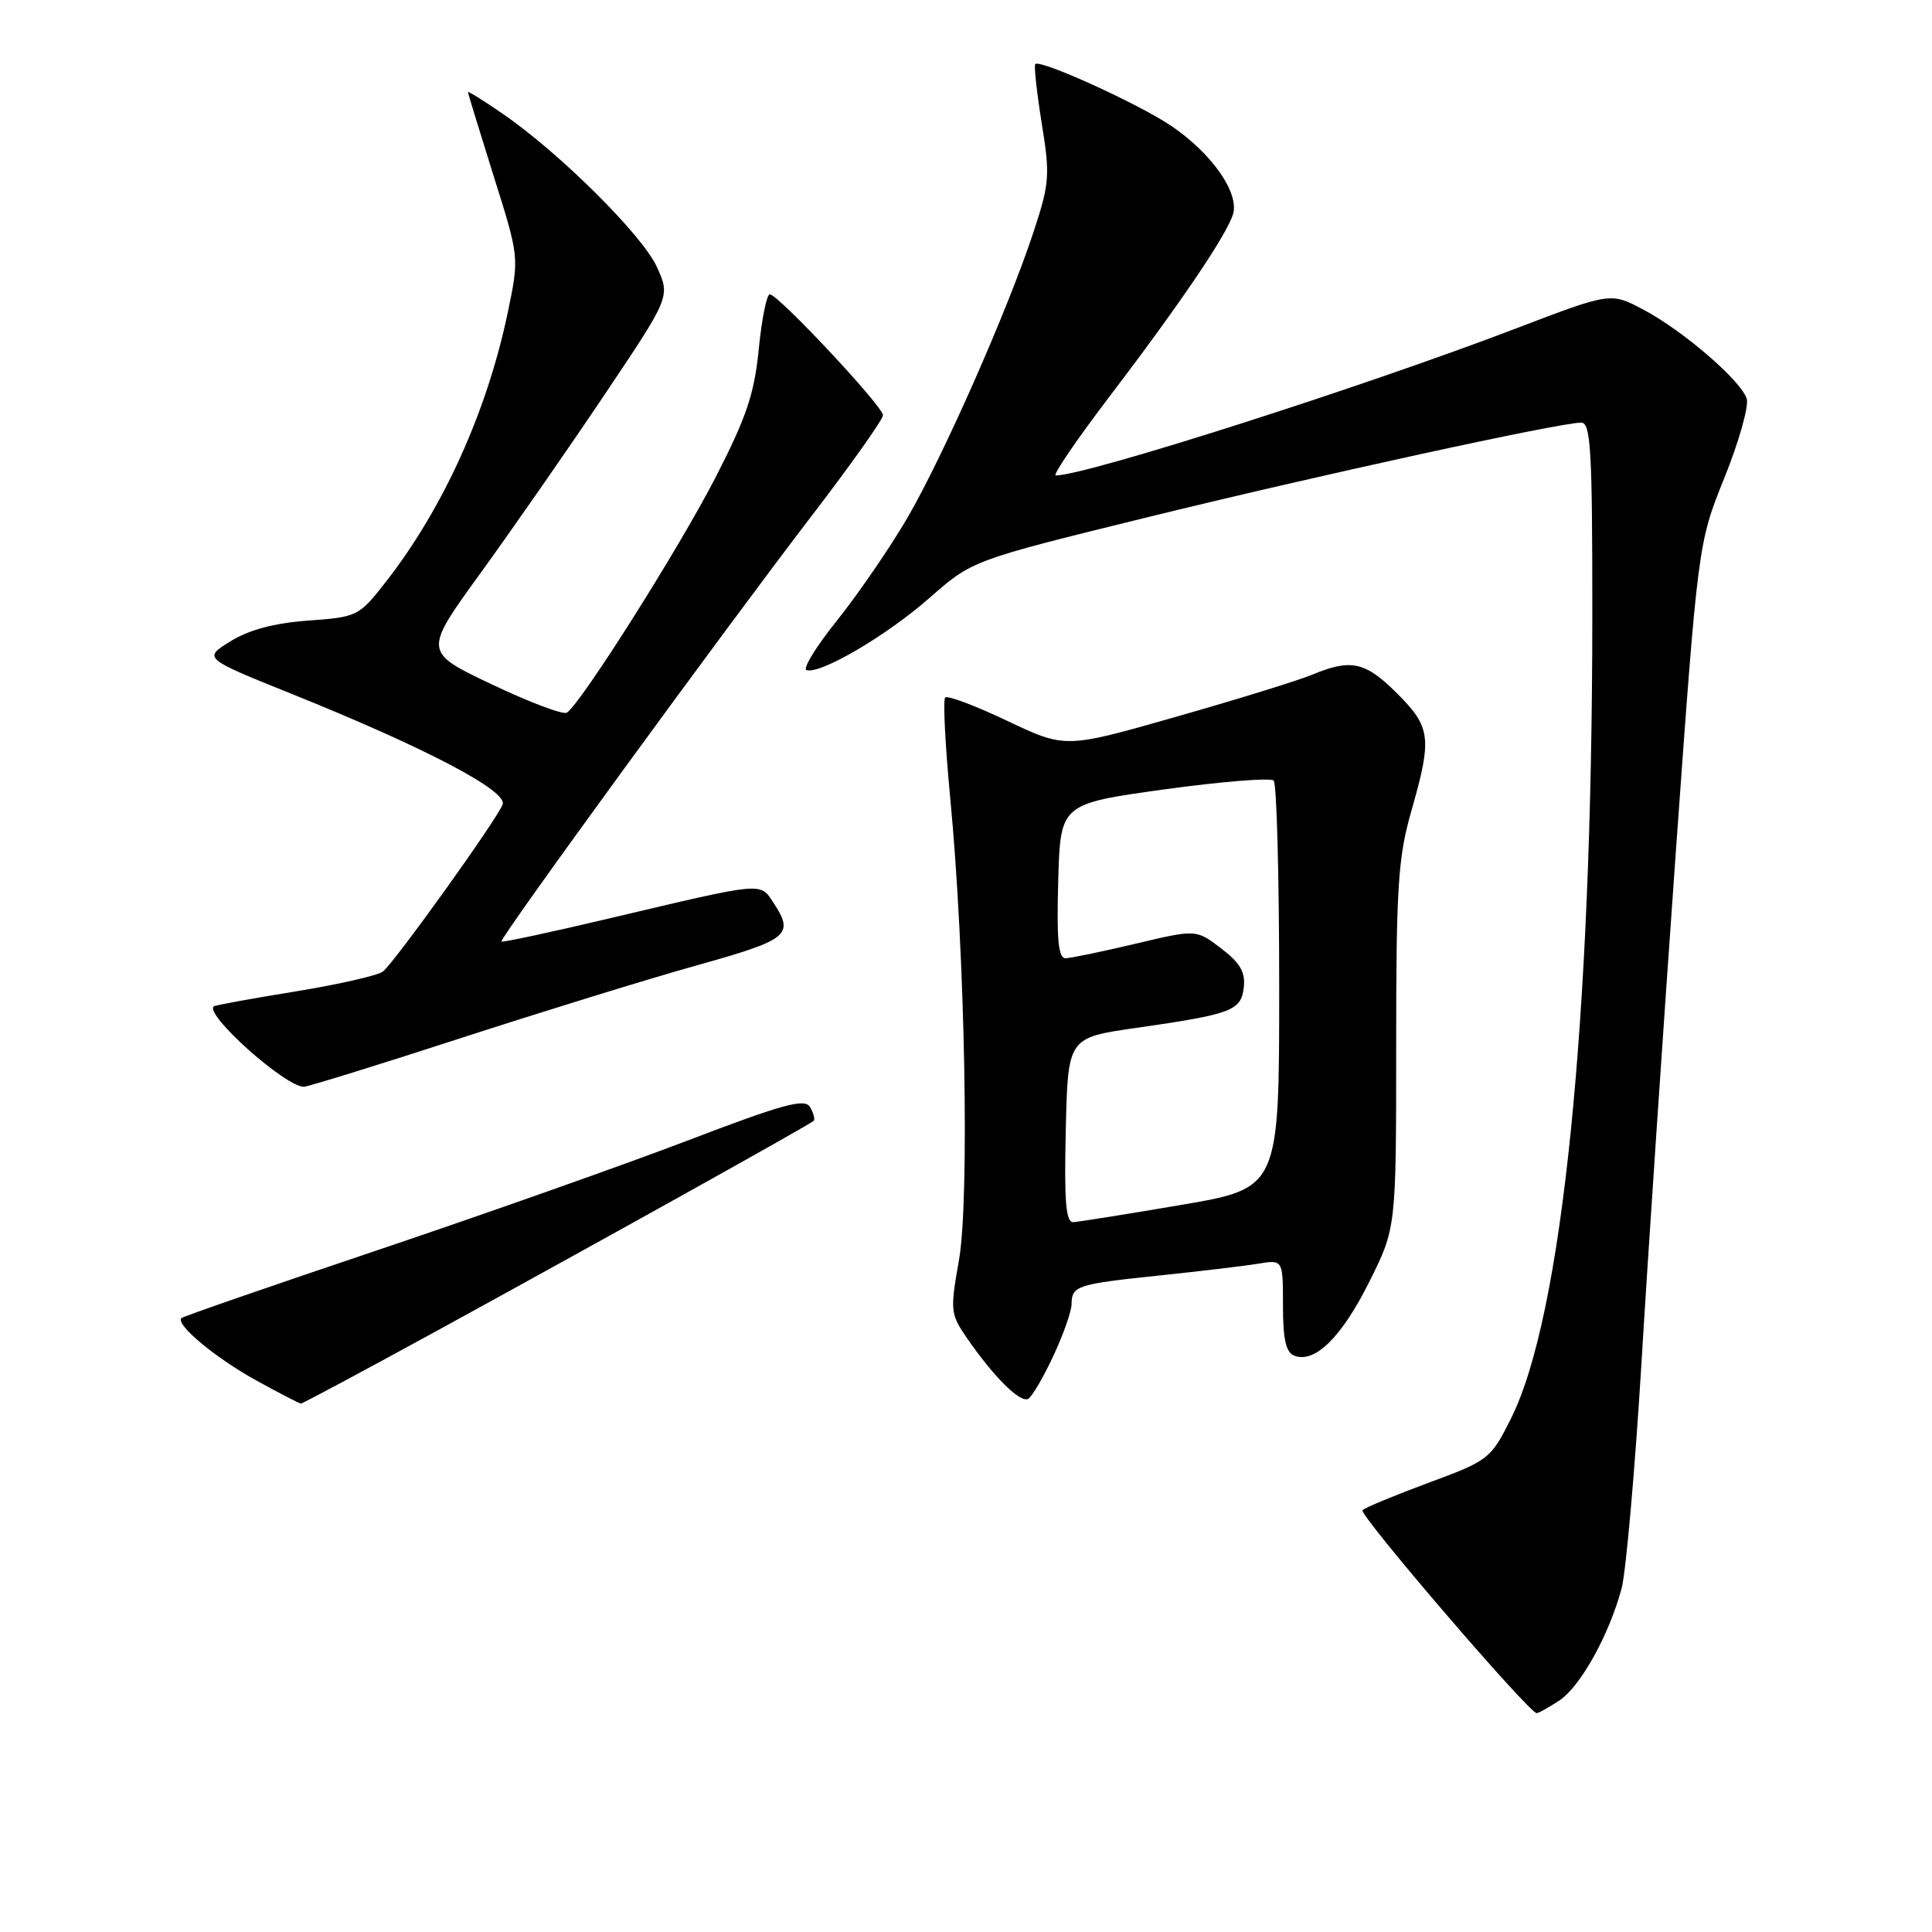 <?xml version="1.0" encoding="UTF-8" standalone="no"?>
<!DOCTYPE svg PUBLIC "-//W3C//DTD SVG 1.1//EN" "http://www.w3.org/Graphics/SVG/1.1/DTD/svg11.dtd" >
<svg xmlns="http://www.w3.org/2000/svg" xmlns:xlink="http://www.w3.org/1999/xlink" version="1.1" viewBox="0 0 256 256">
 <g >
 <path fill="currentColor"
d=" M 206.60 225.34 C 209.39 223.52 213.22 216.64 214.87 210.48 C 215.45 208.29 216.64 194.80 217.51 180.50 C 218.37 166.20 220.41 135.94 222.03 113.25 C 224.99 71.99 224.99 71.99 228.50 63.29 C 230.43 58.51 231.75 53.80 231.45 52.83 C 230.68 50.42 223.03 43.82 217.76 41.03 C 213.43 38.73 213.43 38.73 200.96 43.49 C 180.49 51.32 143.92 63.00 139.89 63.00 C 139.44 63.00 142.57 58.39 146.86 52.75 C 156.31 40.34 162.49 31.22 163.37 28.42 C 164.27 25.58 160.56 20.29 155.12 16.63 C 150.74 13.70 137.83 7.83 137.18 8.49 C 136.99 8.68 137.37 12.20 138.03 16.31 C 139.15 23.21 139.07 24.29 136.98 30.64 C 133.59 40.97 124.93 60.58 120.18 68.71 C 117.86 72.67 113.69 78.74 110.93 82.19 C 108.16 85.64 106.33 88.61 106.87 88.79 C 108.67 89.39 117.46 84.24 123.17 79.22 C 128.84 74.25 128.84 74.25 151.67 68.63 C 174.26 63.07 206.66 56.00 209.52 56.00 C 210.79 56.00 211.00 59.68 210.99 81.75 C 210.96 135.45 207.00 174.42 200.21 187.97 C 197.52 193.33 197.28 193.52 189.30 196.47 C 184.81 198.14 180.87 199.77 180.54 200.11 C 180.00 200.66 202.60 227.00 203.62 227.00 C 203.87 227.00 205.21 226.25 206.60 225.34 Z  M 57.87 176.35 C 80.13 164.16 107.32 149.01 107.81 148.52 C 108.02 148.32 107.80 147.50 107.34 146.70 C 106.65 145.50 103.83 146.27 91.00 151.17 C 82.47 154.42 64.03 160.94 50.00 165.66 C 35.98 170.38 24.30 174.42 24.05 174.65 C 23.17 175.46 28.59 179.97 34.00 182.94 C 37.02 184.60 39.66 185.97 39.87 185.98 C 40.07 185.99 48.17 181.66 57.87 176.35 Z  M 139.59 179.63 C 140.91 176.81 141.98 173.74 141.99 172.81 C 142.00 170.37 142.70 170.15 153.62 169.01 C 159.06 168.44 164.96 167.74 166.75 167.44 C 170.00 166.91 170.00 166.91 170.00 172.99 C 170.00 177.48 170.39 179.21 171.51 179.64 C 174.22 180.68 177.76 177.20 181.41 169.90 C 185.00 162.73 185.00 162.73 185.00 138.61 C 185.00 117.49 185.25 113.62 187.00 107.50 C 189.78 97.78 189.61 96.37 185.12 91.88 C 180.90 87.67 179.03 87.26 173.87 89.40 C 172.02 90.17 163.90 92.68 155.83 94.98 C 141.16 99.17 141.16 99.17 133.47 95.52 C 129.25 93.51 125.54 92.12 125.24 92.42 C 124.94 92.73 125.24 98.72 125.91 105.74 C 127.88 126.28 128.49 159.03 127.06 167.03 C 125.89 173.62 125.94 174.11 128.07 177.22 C 131.64 182.42 135.22 185.98 136.26 185.34 C 136.78 185.02 138.28 182.45 139.59 179.63 Z  M 60.92 137.60 C 71.76 134.08 85.88 129.72 92.31 127.92 C 104.54 124.50 105.29 123.89 102.48 119.61 C 100.70 116.89 101.31 116.83 81.09 121.61 C 73.17 123.49 66.58 124.90 66.44 124.76 C 66.11 124.42 95.73 83.78 107.62 68.26 C 112.78 61.53 117.00 55.57 117.00 55.02 C 117.00 53.84 103.11 39.00 102.00 39.00 C 101.59 39.00 100.94 42.26 100.54 46.25 C 99.96 52.17 98.91 55.28 94.85 63.19 C 90.04 72.57 76.93 93.31 75.11 94.43 C 74.62 94.74 70.14 93.05 65.16 90.68 C 56.10 86.38 56.10 86.38 63.67 75.94 C 67.83 70.20 75.20 59.61 80.03 52.41 C 88.82 39.32 88.82 39.32 87.06 35.41 C 85.18 31.22 74.18 20.28 66.62 15.08 C 64.08 13.33 62.00 12.04 62.01 12.20 C 62.01 12.37 63.54 17.36 65.40 23.29 C 68.80 34.08 68.80 34.08 67.32 41.23 C 64.59 54.41 58.75 67.35 51.11 77.12 C 47.57 81.65 47.37 81.76 40.85 82.23 C 36.35 82.56 33.01 83.45 30.55 84.97 C 26.91 87.22 26.91 87.22 38.71 91.97 C 56.40 99.09 67.29 104.80 66.60 106.60 C 65.82 108.64 52.26 127.55 50.73 128.74 C 50.05 129.26 44.79 130.46 39.04 131.39 C 33.29 132.32 28.46 133.21 28.31 133.35 C 27.16 134.51 37.81 144.00 40.26 144.00 C 40.79 144.00 50.09 141.12 60.92 137.60 Z  M 141.22 149.75 C 141.50 137.50 141.50 137.50 150.50 136.21 C 163.24 134.38 164.45 133.93 164.81 130.83 C 165.04 128.82 164.32 127.58 161.81 125.67 C 158.50 123.14 158.50 123.14 150.50 125.04 C 146.10 126.08 141.92 126.95 141.22 126.97 C 140.23 126.99 140.00 124.59 140.22 116.75 C 140.50 106.51 140.50 106.51 154.27 104.60 C 161.84 103.56 168.36 103.03 168.77 103.43 C 169.17 103.83 169.50 116.15 169.50 130.80 C 169.50 157.44 169.50 157.44 156.50 159.66 C 149.35 160.88 142.92 161.90 142.22 161.94 C 141.23 161.99 141.00 159.21 141.22 149.75 Z "/>
</g>
</svg>